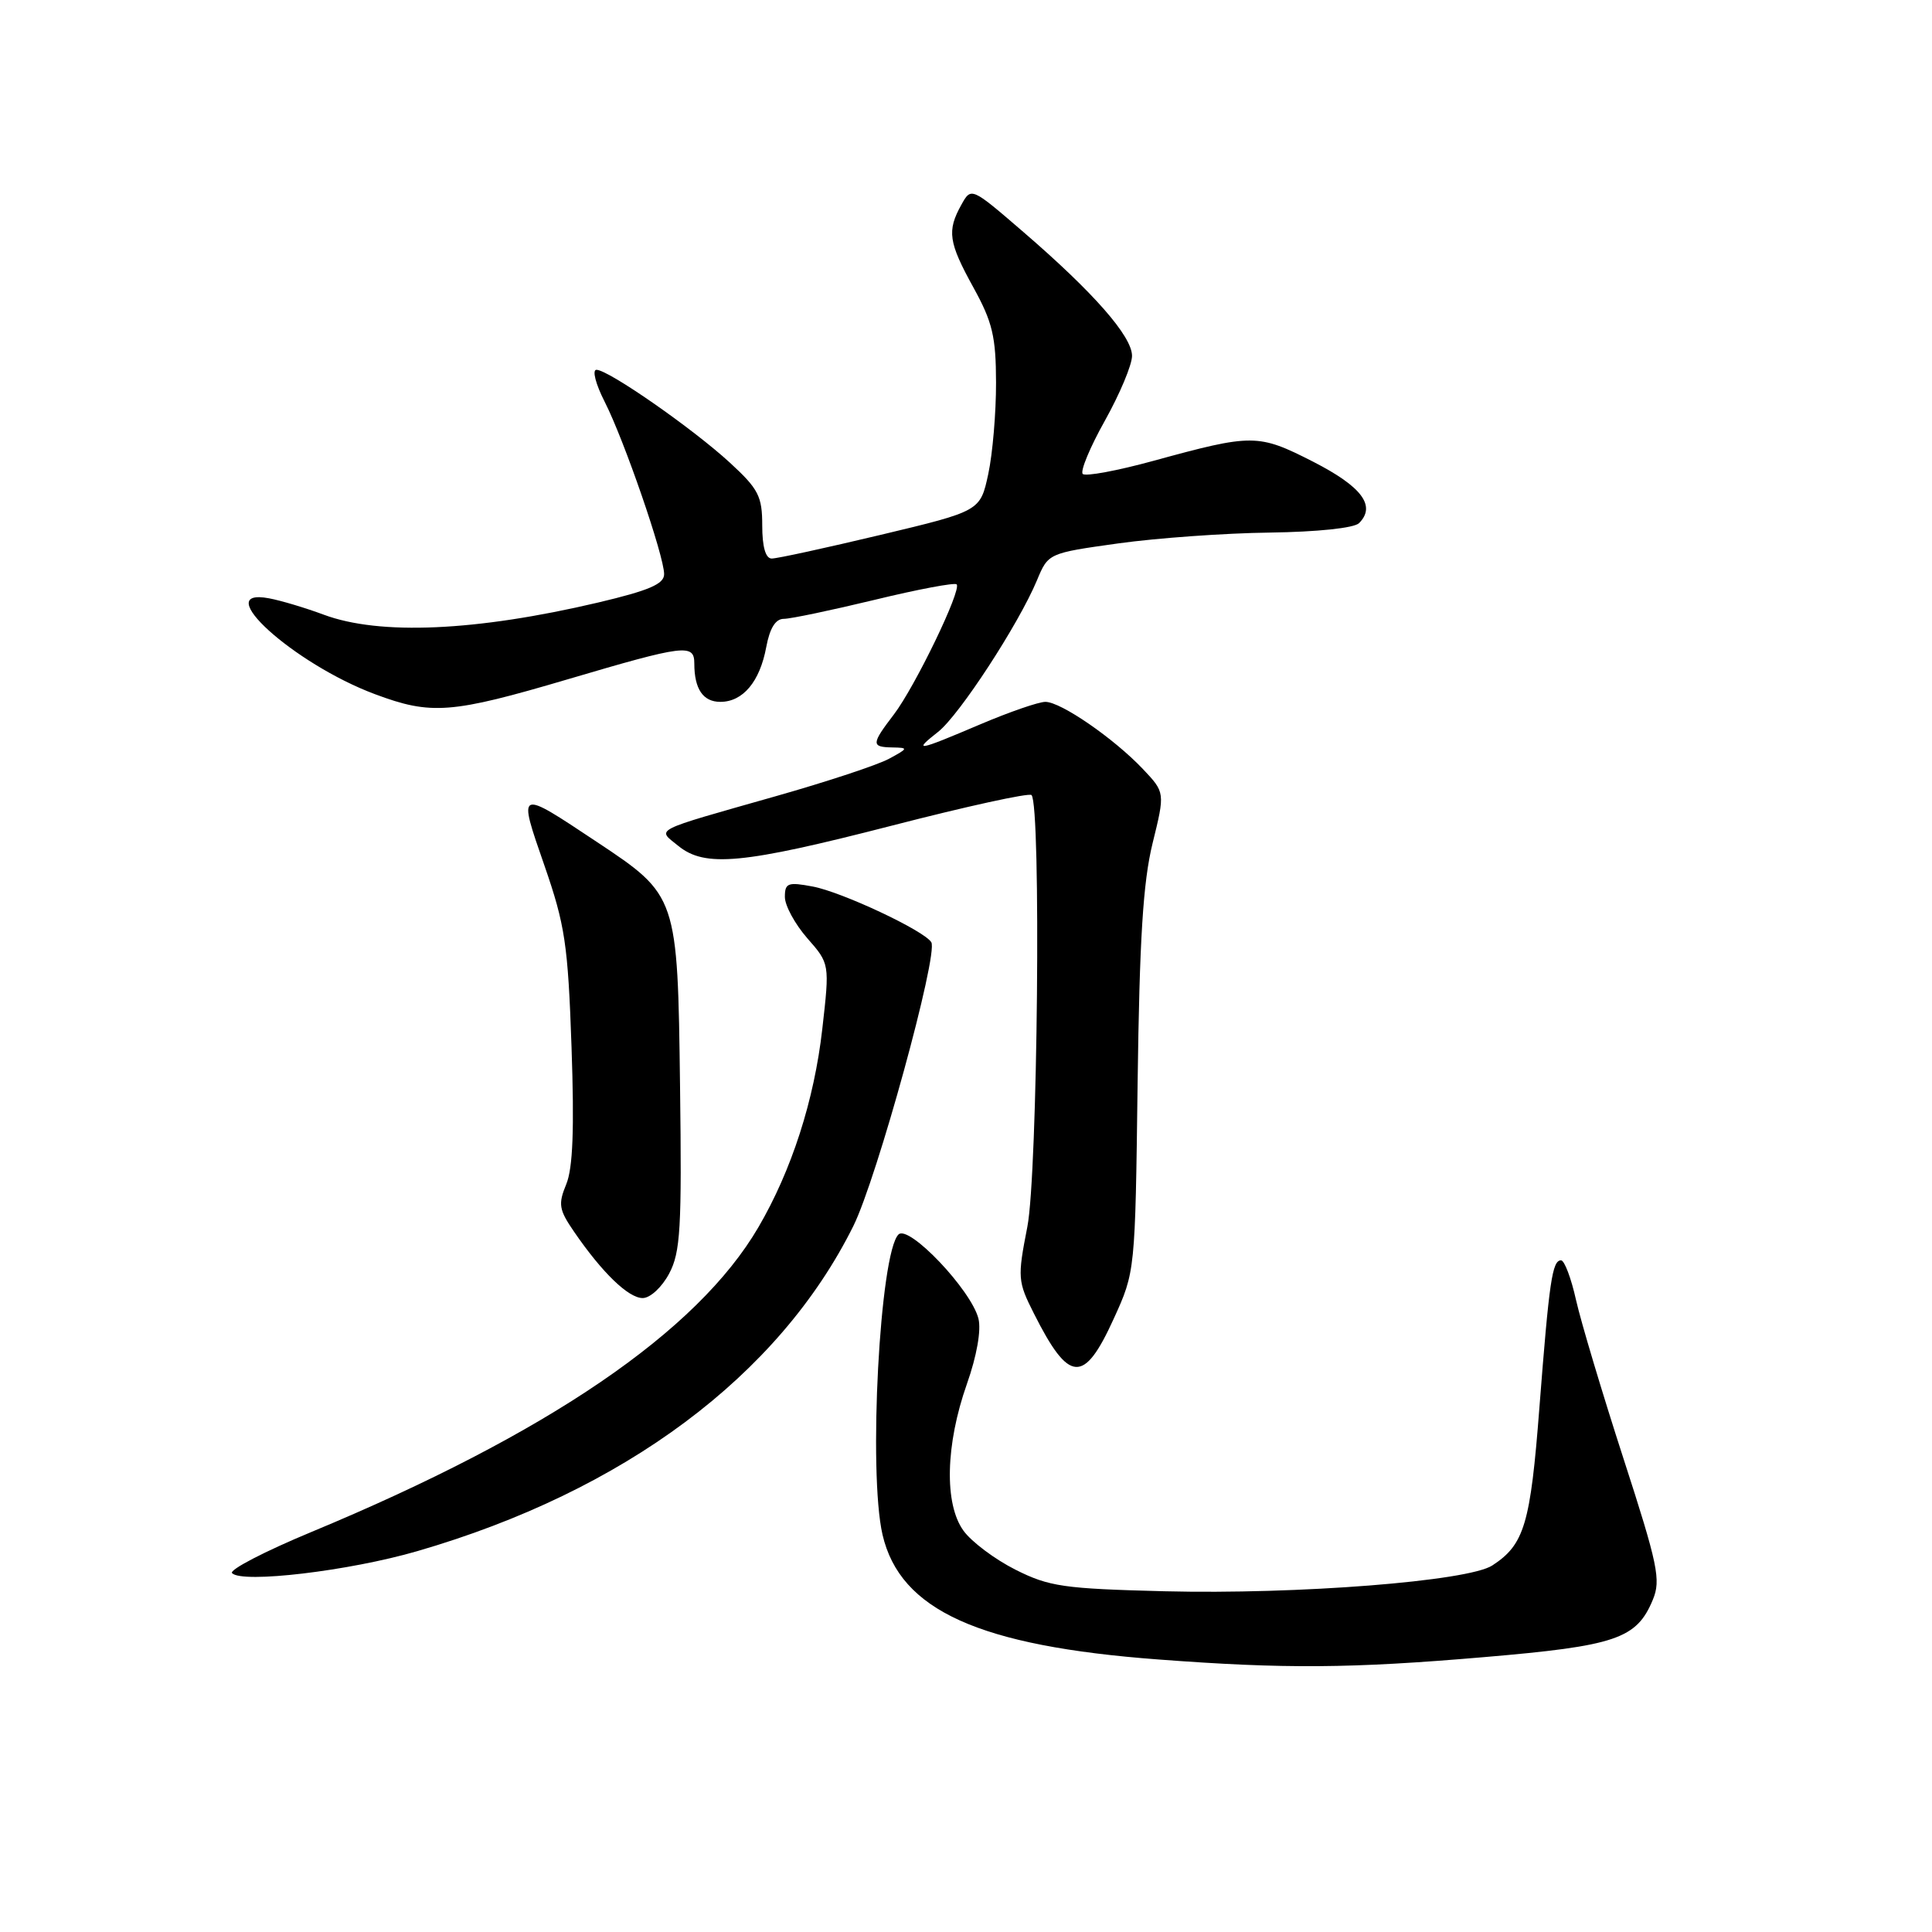 <?xml version="1.0" encoding="UTF-8" standalone="no"?>
<!DOCTYPE svg PUBLIC "-//W3C//DTD SVG 1.1//EN" "http://www.w3.org/Graphics/SVG/1.1/DTD/svg11.dtd" >
<svg xmlns="http://www.w3.org/2000/svg" xmlns:xlink="http://www.w3.org/1999/xlink" version="1.1" viewBox="0 0 256 256">
 <g >
 <path fill="currentColor"
d=" M 196.62 219.58 C 214.13 218.09 216.86 217.16 219.01 211.97 C 220.10 209.35 219.68 207.34 215.12 193.27 C 212.31 184.59 209.48 175.14 208.83 172.25 C 208.19 169.36 207.29 167.00 206.85 167.00 C 205.68 167.00 205.28 169.73 203.98 186.50 C 202.79 201.97 201.99 204.66 197.74 207.43 C 194.54 209.52 171.96 211.29 154.28 210.85 C 140.94 210.51 139.02 210.24 134.55 207.99 C 131.83 206.62 128.73 204.30 127.67 202.83 C 125.10 199.29 125.28 191.44 128.12 183.38 C 129.43 179.67 130.03 176.26 129.65 174.73 C 128.70 170.94 120.43 162.24 119.06 163.57 C 116.58 165.98 115.03 195.10 116.94 203.36 C 119.27 213.38 129.73 218.11 153.50 219.89 C 170.20 221.15 178.99 221.09 196.62 219.58 Z  M 55.31 205.53 C 82.71 197.58 103.22 182.28 113.07 162.46 C 116.19 156.18 124.37 126.41 123.40 124.85 C 122.46 123.31 111.55 118.19 107.69 117.47 C 104.40 116.85 104.00 117.00 104.00 118.85 C 104.00 120.00 105.34 122.45 106.97 124.32 C 109.94 127.70 109.94 127.70 108.96 136.33 C 107.89 145.79 104.89 155.09 100.49 162.62 C 92.39 176.48 72.57 189.99 41.25 203.00 C 35.06 205.57 30.34 208.02 30.75 208.45 C 32.09 209.84 46.28 208.16 55.31 205.53 Z  M 147.57 174.75 C 150.42 168.50 150.42 168.50 150.74 143.50 C 150.99 124.46 151.46 116.89 152.72 111.75 C 154.38 105.01 154.38 105.01 151.44 101.90 C 147.59 97.84 140.57 93.00 138.52 93.00 C 137.62 93.00 133.72 94.35 129.84 96.00 C 121.50 99.55 120.90 99.65 124.31 96.97 C 127.11 94.77 134.97 82.72 137.40 76.90 C 138.90 73.30 138.90 73.30 148.20 72.00 C 153.32 71.29 162.33 70.64 168.24 70.57 C 174.57 70.48 179.43 69.97 180.08 69.32 C 182.37 67.03 180.45 64.48 174.00 61.18 C 166.70 57.46 165.99 57.46 152.81 61.07 C 148.03 62.38 143.82 63.16 143.47 62.80 C 143.11 62.44 144.43 59.26 146.41 55.73 C 148.38 52.20 150.00 48.34 150.00 47.16 C 150.00 44.56 144.91 38.76 135.59 30.73 C 128.69 24.78 128.69 24.78 127.38 27.14 C 125.46 30.60 125.68 32.10 128.98 38.09 C 131.51 42.67 131.97 44.61 131.98 50.70 C 131.99 54.66 131.53 60.11 130.95 62.81 C 129.89 67.72 129.89 67.72 116.70 70.87 C 109.44 72.60 102.94 74.02 102.25 74.01 C 101.44 74.00 101.00 72.45 101.00 69.63 C 101.00 65.76 100.51 64.80 96.74 61.33 C 91.83 56.81 80.62 49.00 79.03 49.00 C 78.44 49.00 78.93 50.90 80.13 53.25 C 82.70 58.30 88.00 73.66 88.00 76.08 C 88.00 77.39 86.01 78.24 79.25 79.84 C 63.06 83.65 50.31 84.21 42.90 81.45 C 40.48 80.55 37.22 79.57 35.65 79.28 C 27.68 77.78 38.90 87.95 49.68 91.98 C 57.14 94.77 59.78 94.57 75.26 90.00 C 90.74 85.43 92.00 85.27 92.00 87.92 C 92.00 91.30 93.16 93.00 95.45 93.00 C 98.44 93.00 100.68 90.33 101.53 85.75 C 102.00 83.23 102.76 82.00 103.86 82.00 C 104.76 82.00 110.18 80.86 115.90 79.48 C 121.61 78.09 126.51 77.17 126.76 77.43 C 127.46 78.13 121.27 90.95 118.45 94.66 C 115.44 98.60 115.42 98.99 118.25 99.04 C 120.39 99.08 120.37 99.15 117.80 100.54 C 116.32 101.35 109.57 103.58 102.80 105.50 C 86.16 110.23 87.05 109.78 89.86 112.07 C 93.41 114.97 98.37 114.50 118.22 109.39 C 128.06 106.85 136.37 105.03 136.68 105.35 C 137.97 106.64 137.50 155.52 136.13 162.55 C 134.81 169.30 134.85 169.79 137.00 174.05 C 141.66 183.30 143.62 183.43 147.57 174.75 Z  M 88.67 168.75 C 90.17 165.92 90.35 162.75 90.11 144.00 C 89.79 118.71 89.77 118.66 79.10 111.57 C 68.51 104.53 68.60 104.49 72.13 114.66 C 74.87 122.56 75.26 125.11 75.73 138.72 C 76.11 149.61 75.91 154.79 75.03 156.92 C 73.94 159.56 74.06 160.29 76.06 163.20 C 79.79 168.64 83.27 172.00 85.16 172.00 C 86.16 172.00 87.71 170.56 88.67 168.75 Z "/>
</g>
</svg>